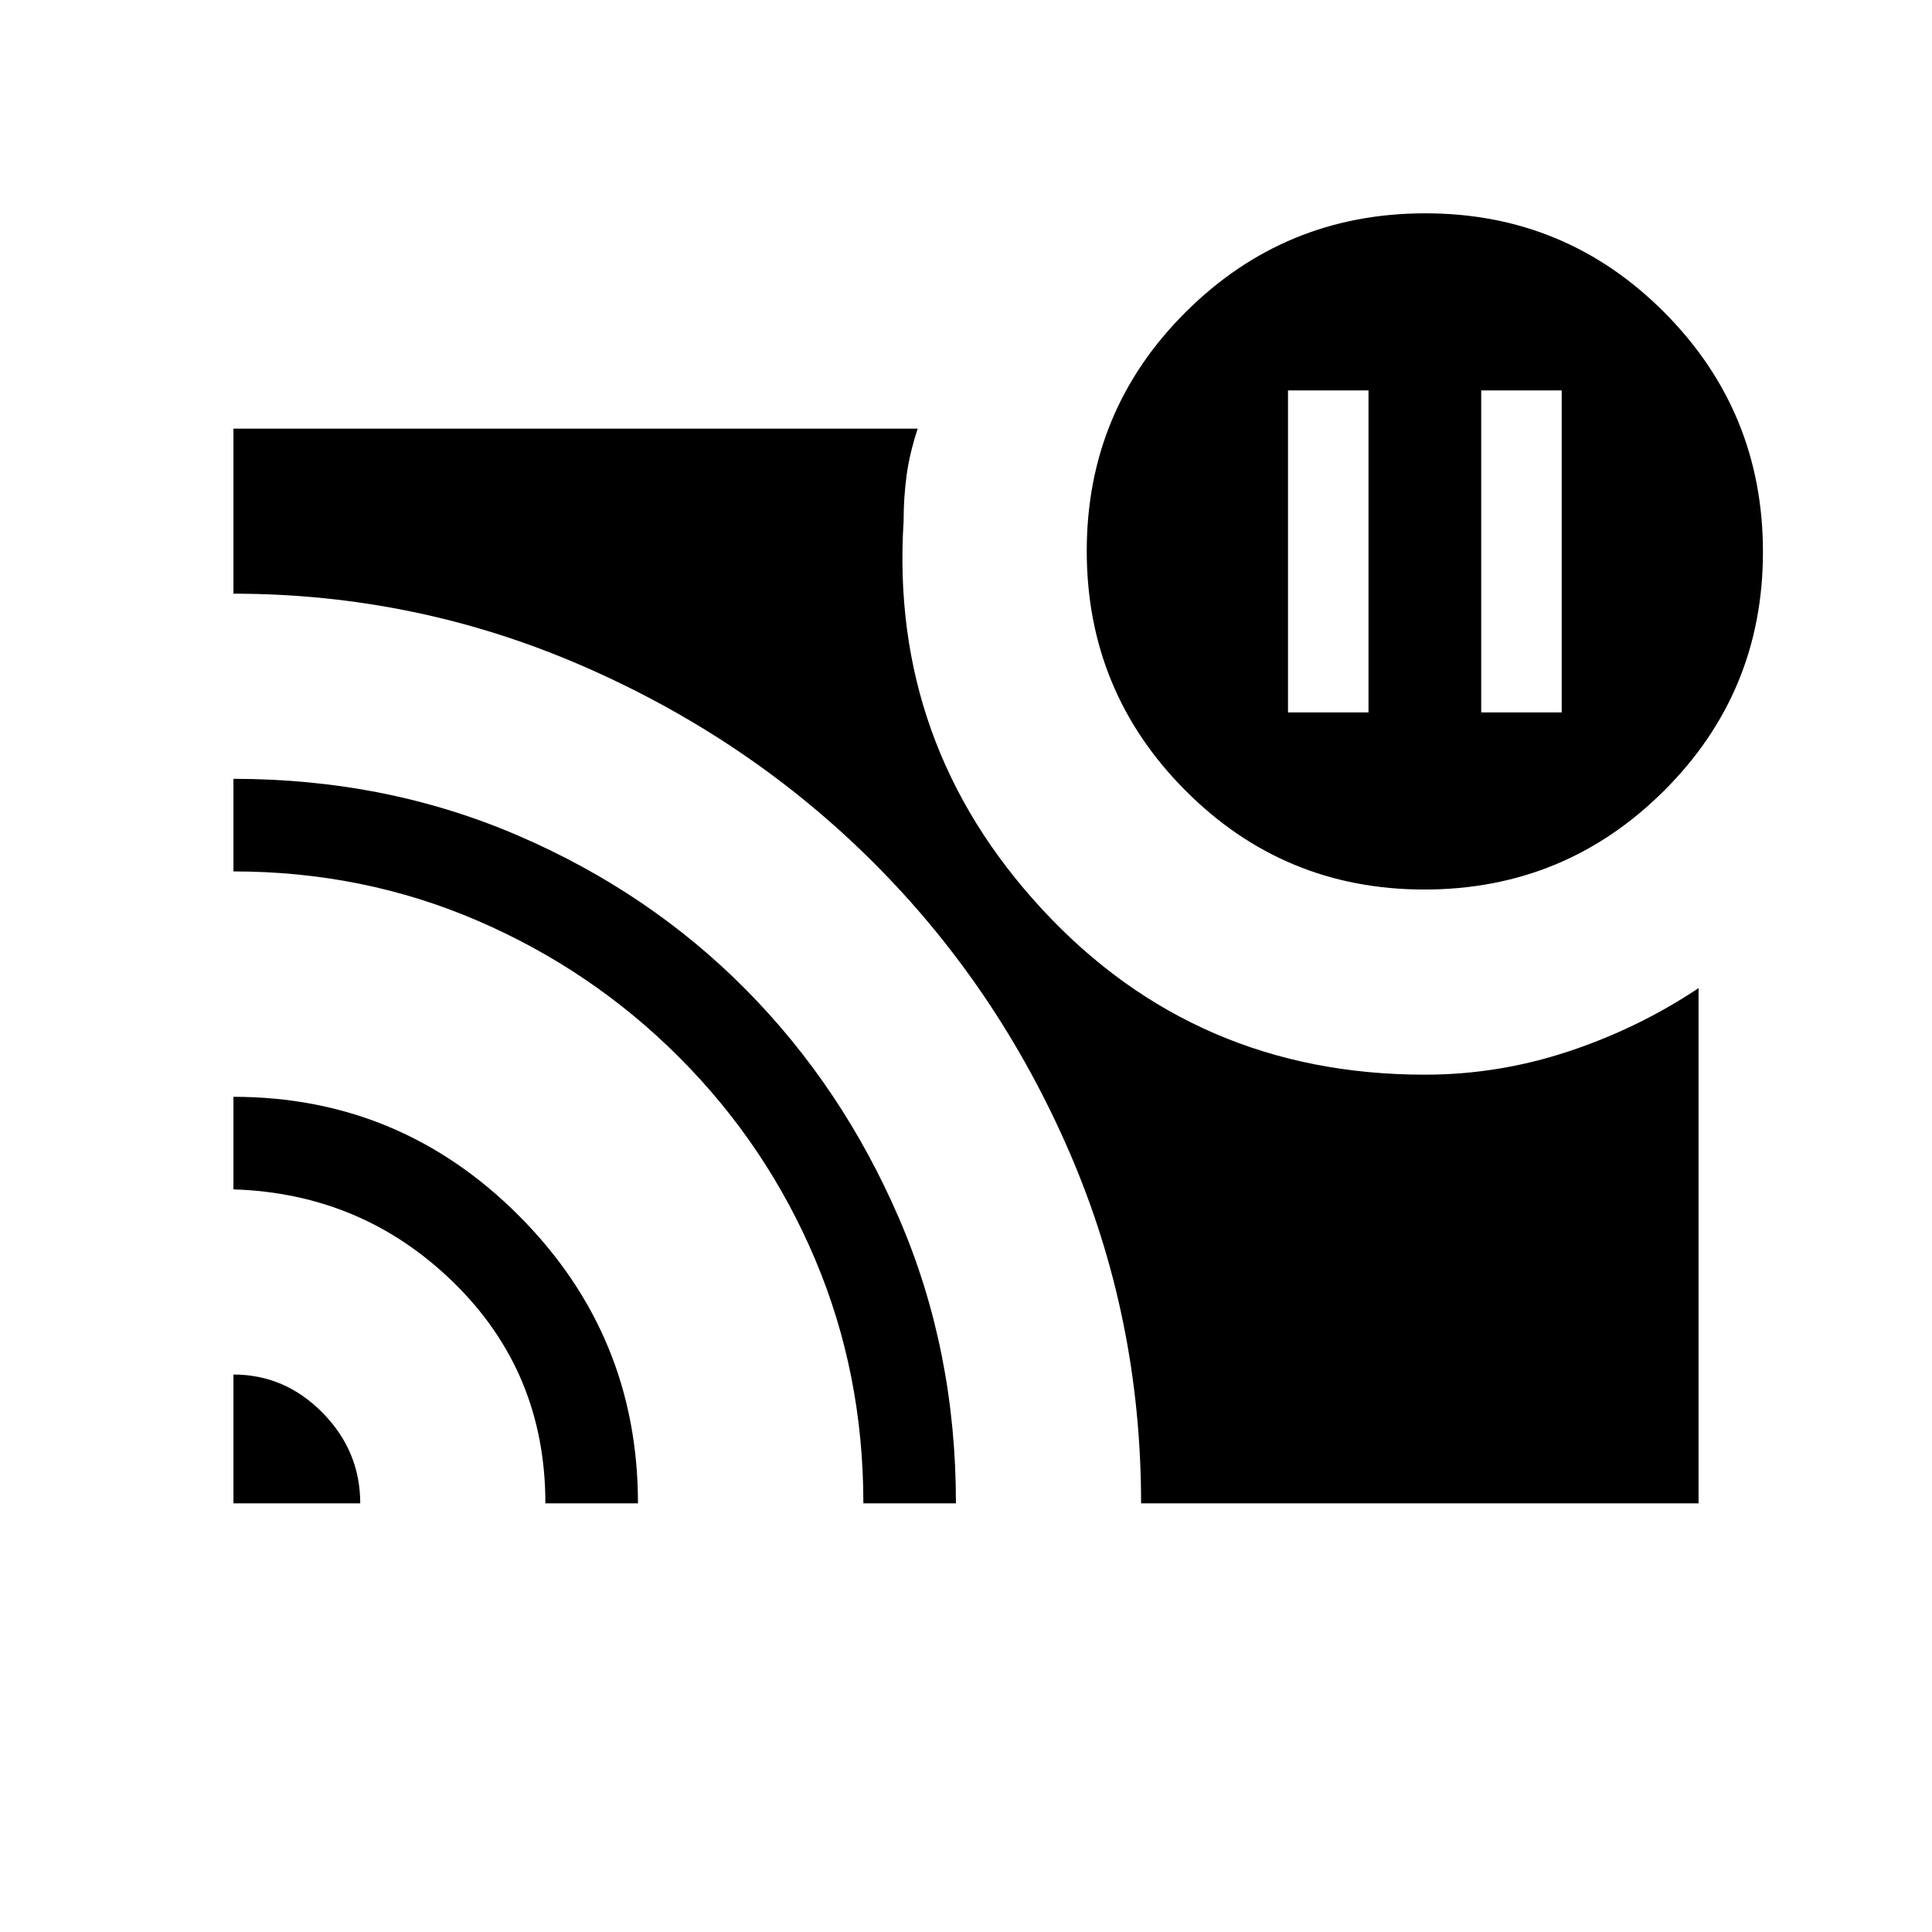<svg xmlns="http://www.w3.org/2000/svg" height="20" viewBox="0 -960 960 960" width="20"><path d="M736-606h40v-160h-40v160Zm-96 0h40v-160h-40v160ZM116-277q25.58 0 44.29 19T179-213h-63v-64Zm0-138q83 0 142 59.24 59 59.25 59 142.76h-46q0-65-45.37-109.5T116-369v-46Zm0-158q75.95 0 141.32 28.14 65.37 28.15 113.38 76.66 48.01 48.51 76.16 113.88Q475-288.95 475-213h-46q0-64.61-24-121.31-24-56.69-67.31-100.12-43.3-43.43-100.19-68T116-527v-46Zm591.77 55Q638-518 589-567.23q-49-49.22-49-119Q540-756 589.23-805q49.22-49 119-49Q778-854 827-804.77q49 49.22 49 119Q876-616 826.77-567q-49.22 49-119 49ZM567-213q0-92.34-35.61-174.53-35.6-82.19-97.32-143.84-61.72-61.65-144.4-97.64Q207-665 116-665v-82h340q-4 12.1-5.5 23.1-1.5 11-1.5 22.9-7 111 69 193t190 82q36.46 0 71.23-11.5T844-469v256H567Z"/></svg>